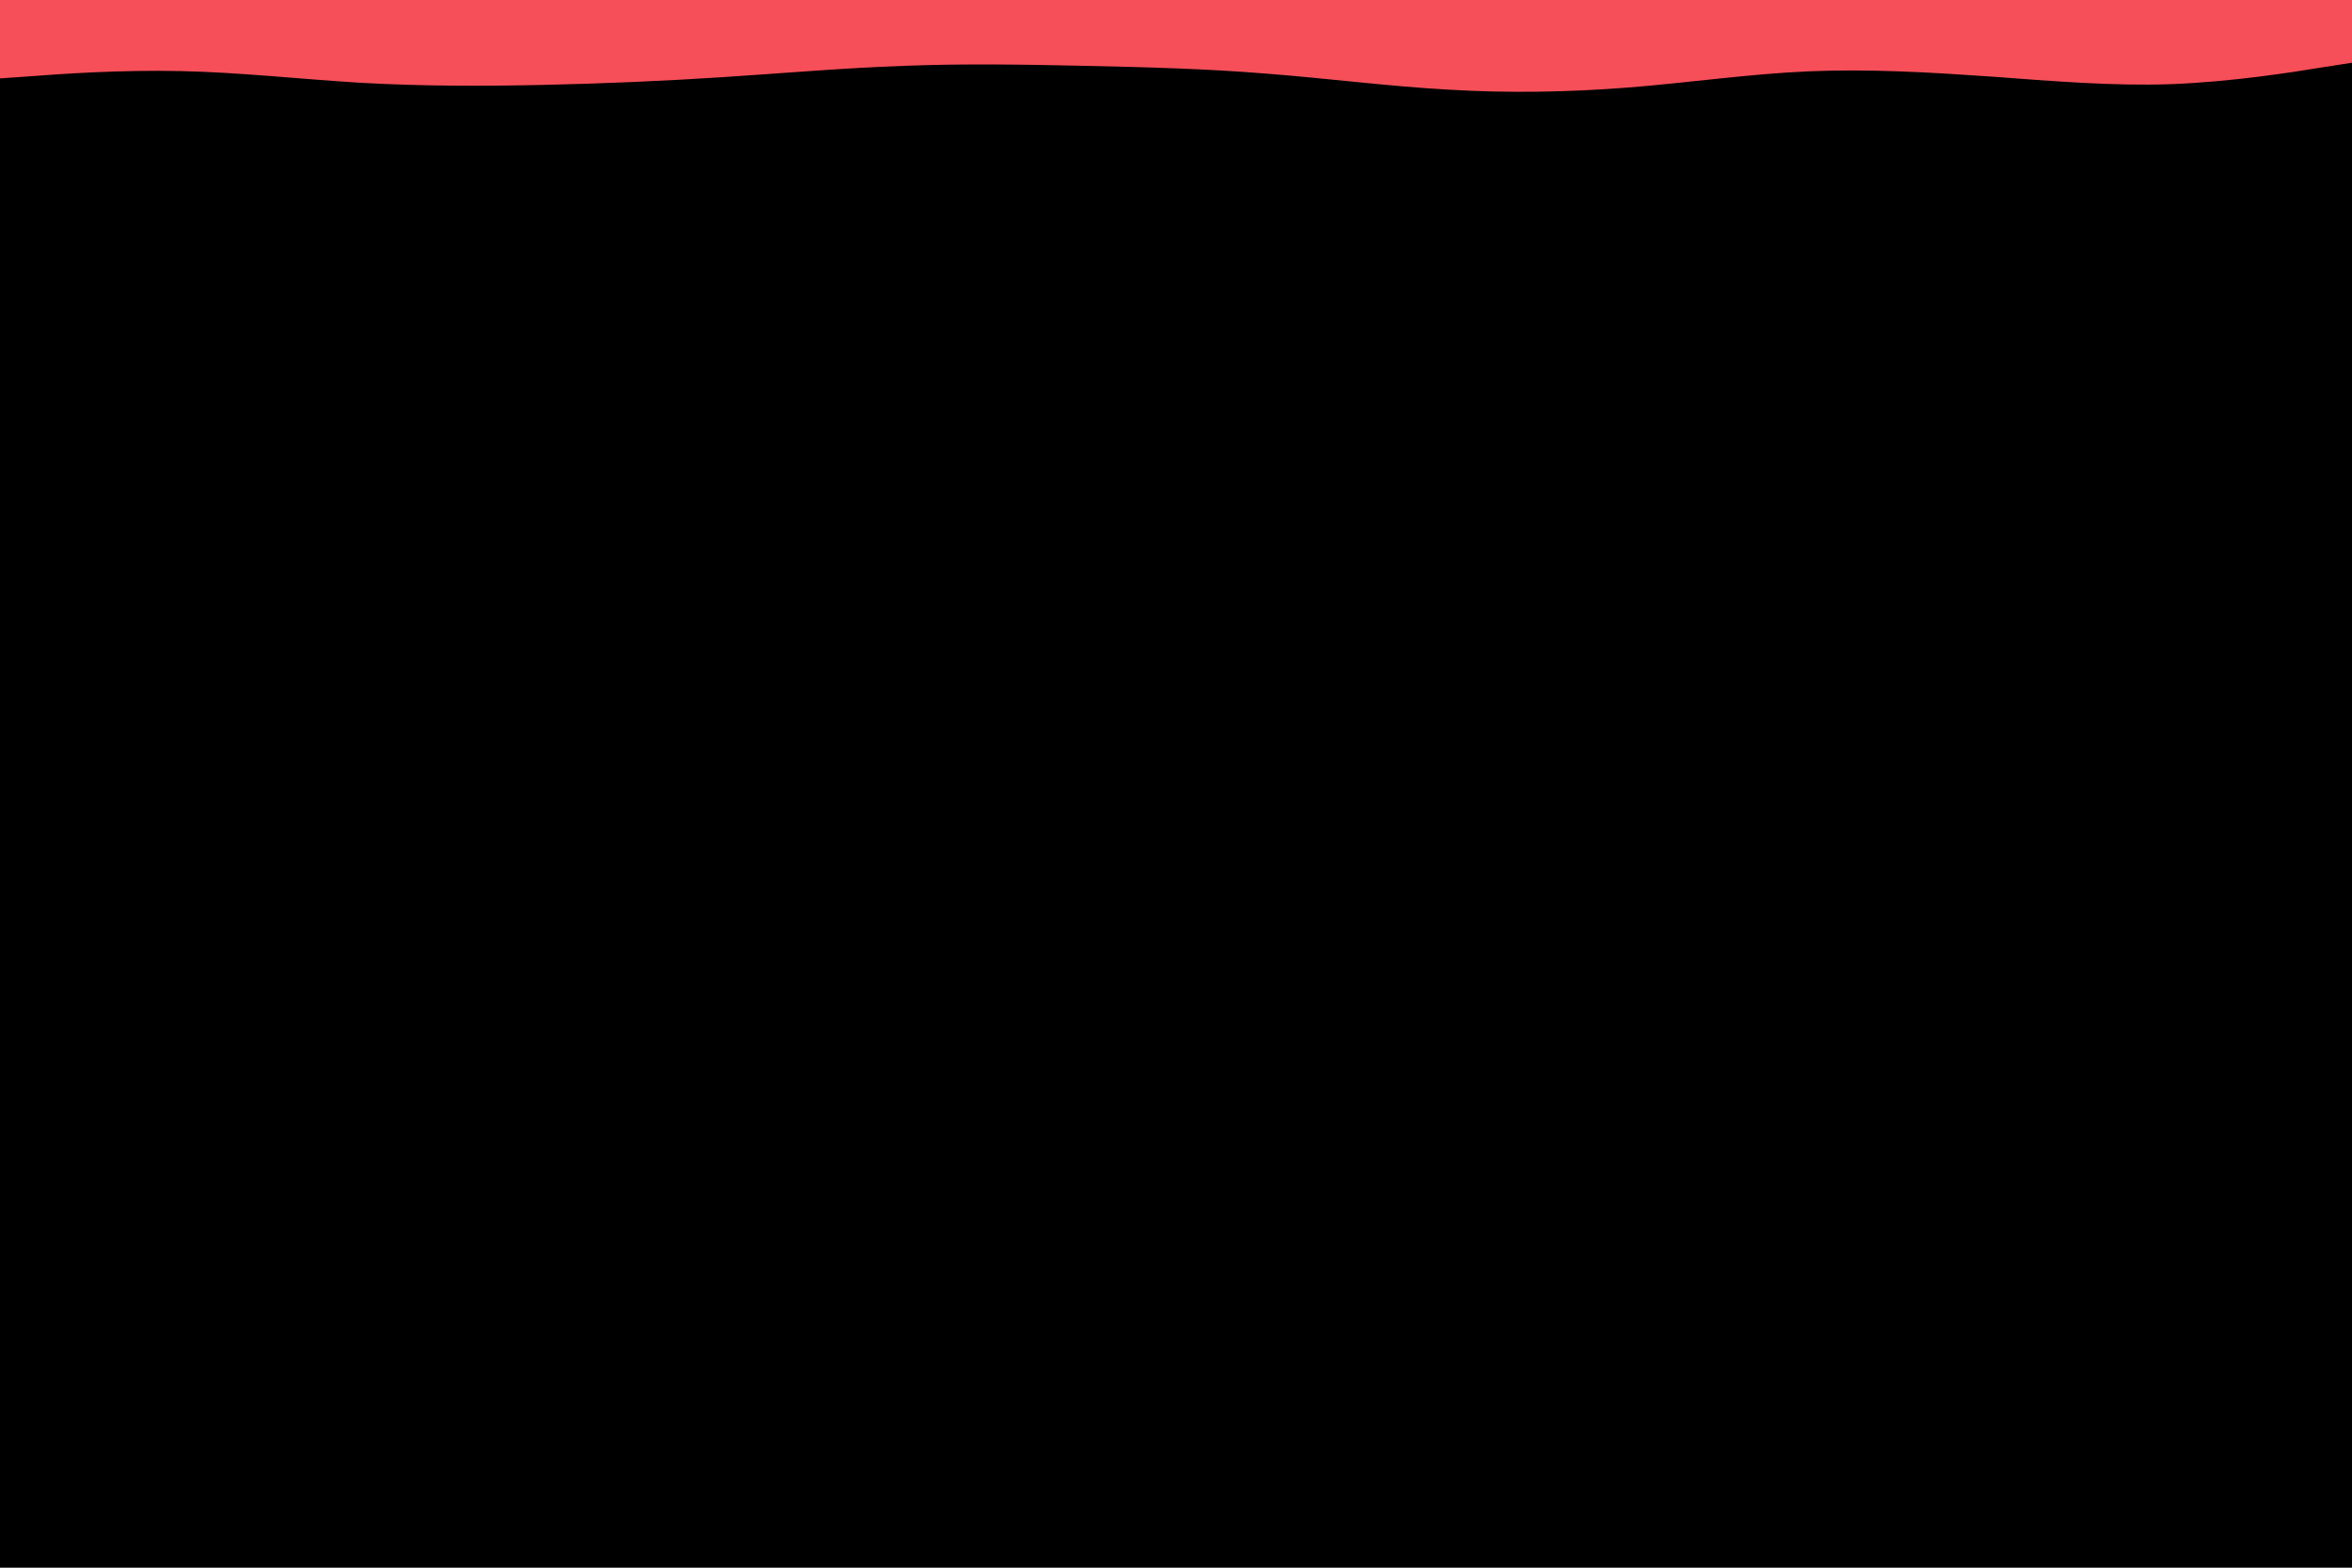 <svg id="visual" viewBox="0 0 900 600" width="900" height="600" xmlns="http://www.w3.org/2000/svg" xmlns:xlink="http://www.w3.org/1999/xlink" version="1.1"><rect x="0" y="0" width="900" height="600" fill="#000000"></rect><path d="M0 30L11.5 29.2C23 28.3 46 26.7 69 27.2C92 27.7 115 30.3 138.2 31.7C161.3 33 184.7 33 207.8 32.5C231 32 254 31 277 29.5C300 28 323 26 346 25.2C369 24.3 392 24.7 415.2 25.2C438.3 25.7 461.7 26.3 484.8 28.2C508 30 531 33 554 34.3C577 35.7 600 35.3 623 33.5C646 31.7 669 28.3 692.2 27.3C715.3 26.3 738.7 27.7 761.8 29.3C785 31 808 33 831 32.2C854 31.3 877 27.7 888.5 25.8L900 24L900 0L888.5 0C877 0 854 0 831 0C808 0 785 0 761.8 0C738.7 0 715.3 0 692.2 0C669 0 646 0 623 0C600 0 577 0 554 0C531 0 508 0 484.8 0C461.7 0 438.3 0 415.2 0C392 0 369 0 346 0C323 0 300 0 277 0C254 0 231 0 207.8 0C184.7 0 161.3 0 138.2 0C115 0 92 0 69 0C46 0 23 0 11.5 0L0 0Z" fill="#F64F59" stroke-linecap="round" stroke-linejoin="miter"></path></svg>